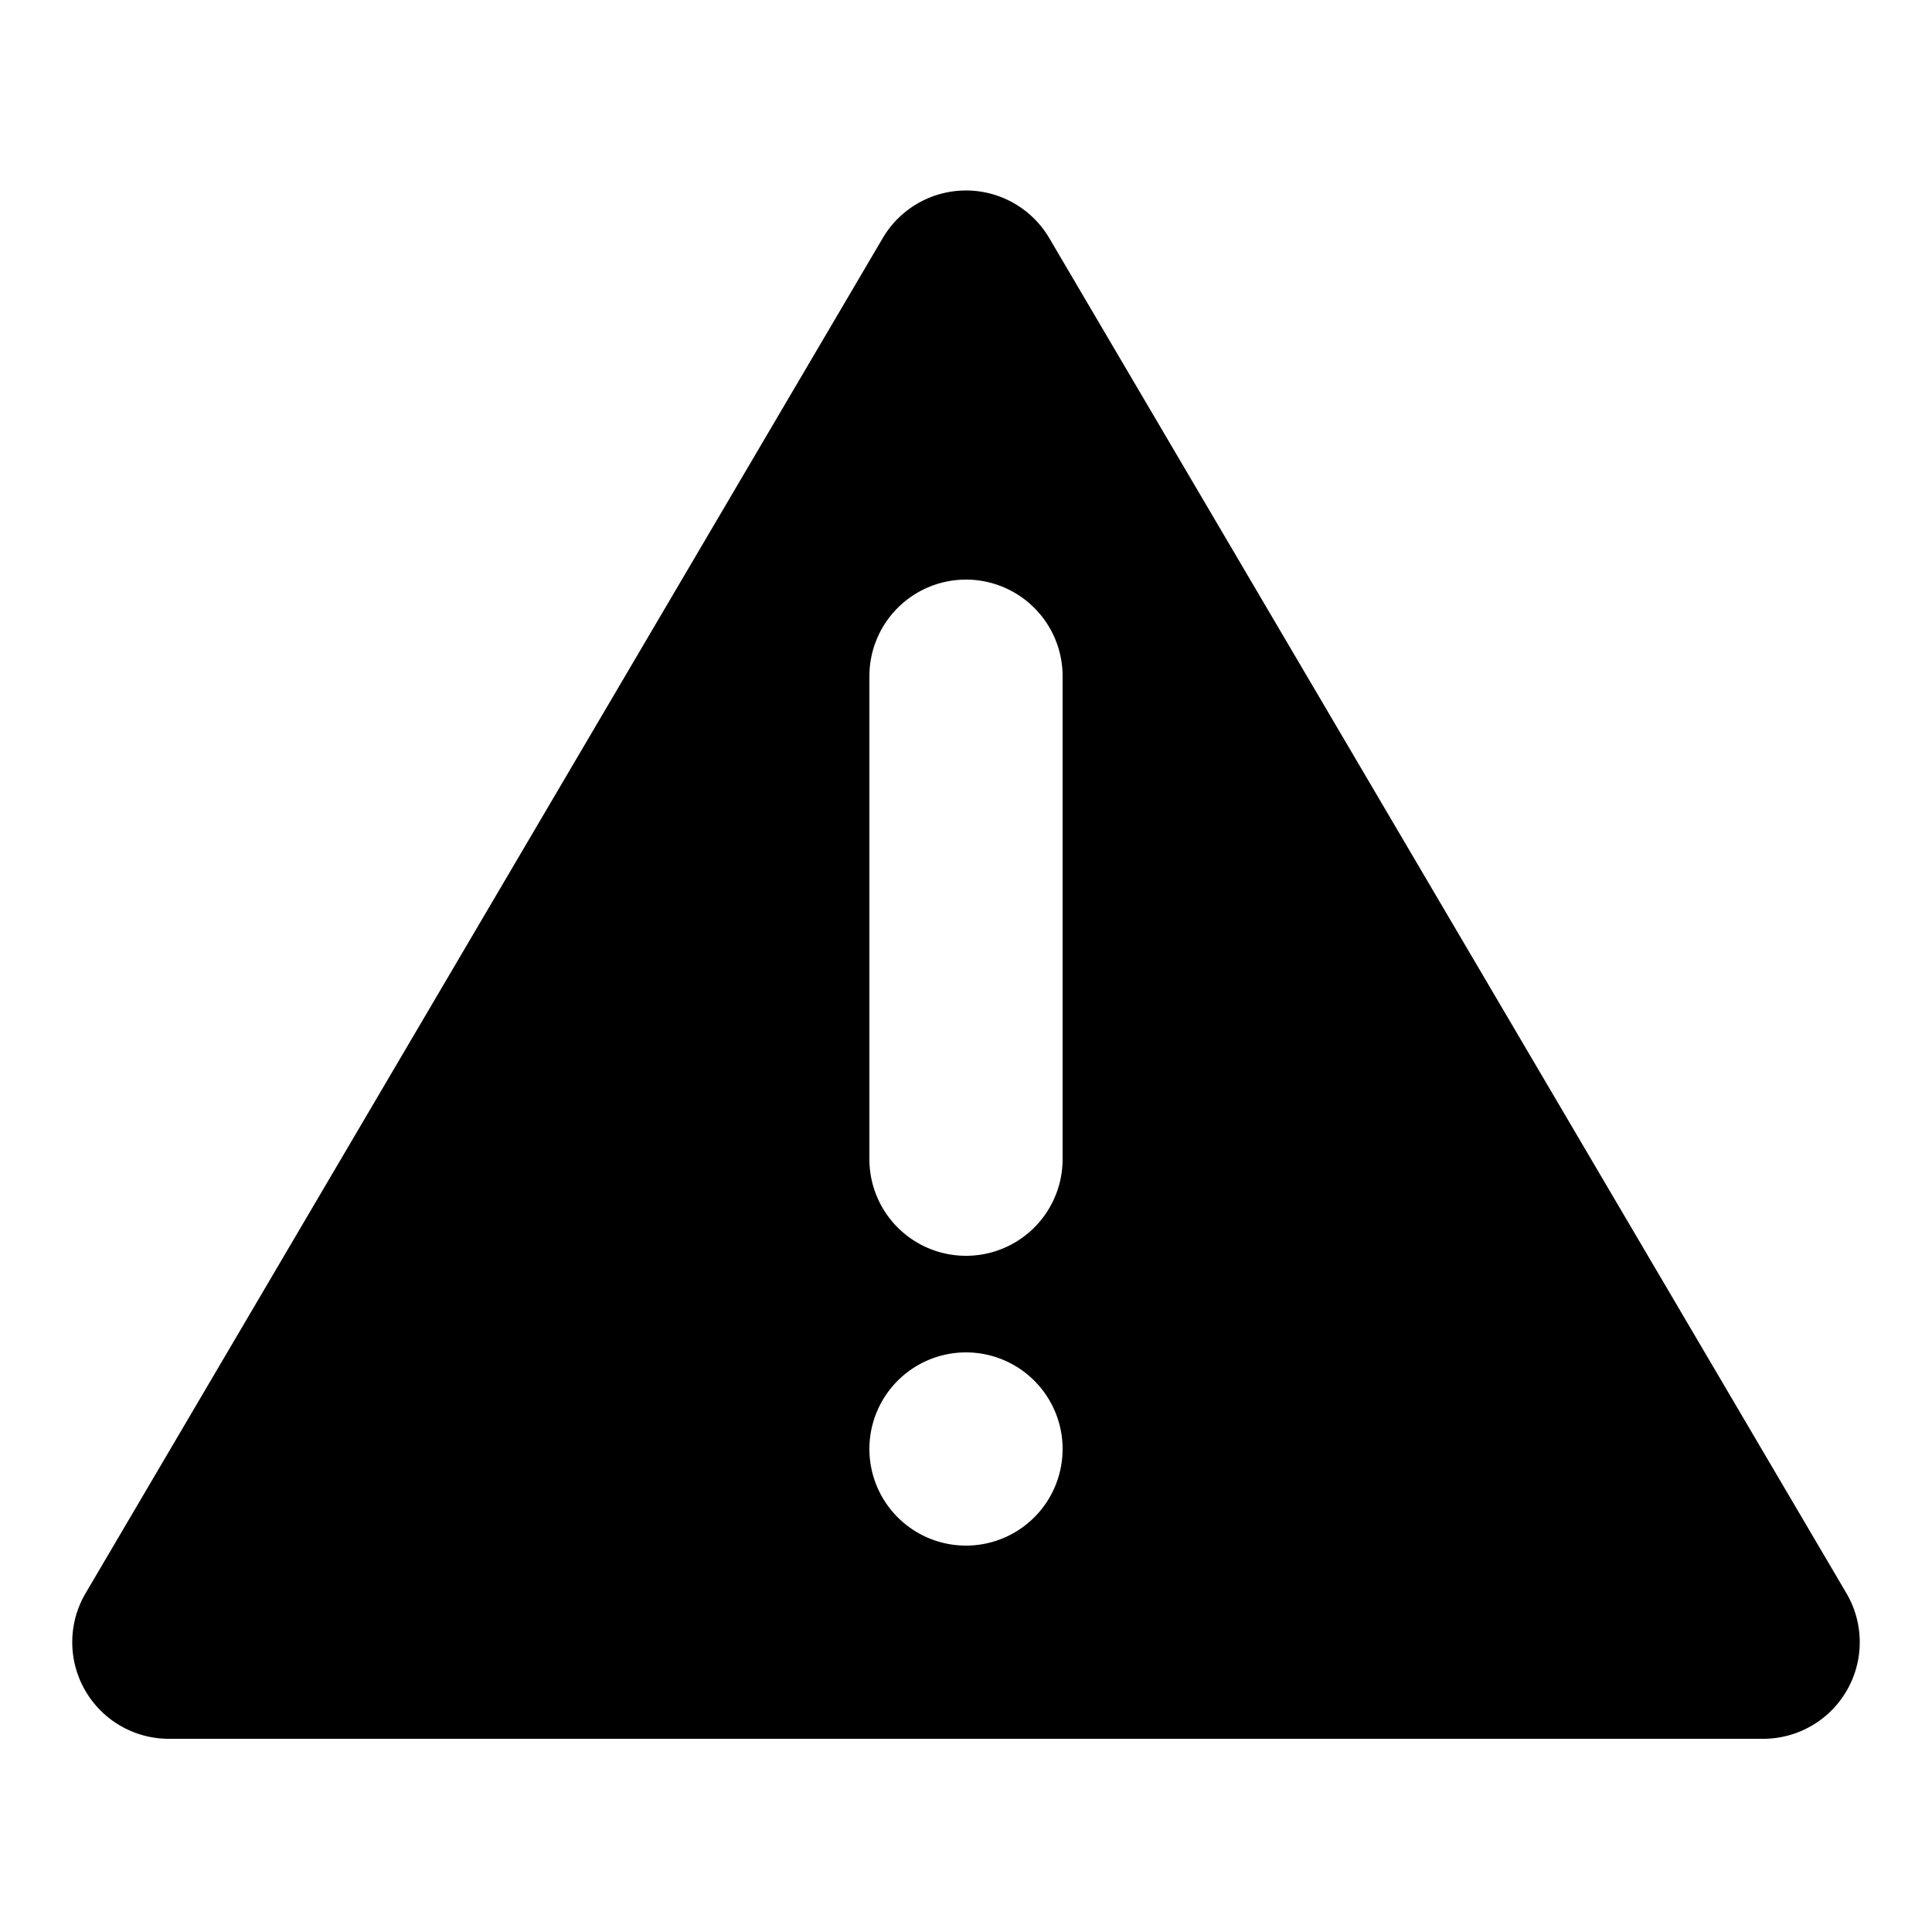 <?xml version="1.0" standalone="no"?><!DOCTYPE svg PUBLIC "-//W3C//DTD SVG 1.1//EN" "http://www.w3.org/Graphics/SVG/1.1/DTD/svg11.dtd"><svg t="1570692219907" class="icon" viewBox="0 0 1024 1024" version="1.1" xmlns="http://www.w3.org/2000/svg" p-id="5605" xmlns:xlink="http://www.w3.org/1999/xlink" width="128" height="128"><defs><style type="text/css"></style></defs><path d="M556.134 126.208l422.502 718.234A51.2 51.2 0 0 1 934.502 921.6H89.498a51.2 51.2 0 0 1-44.134-77.158L467.866 126.208a51.2 51.2 0 0 1 88.269 0zM512 307.2a51.2 51.2 0 0 0-51.2 51.2v256a51.2 51.2 0 0 0 102.4 0V358.4a51.2 51.2 0 0 0-51.2-51.2z m0 512a51.2 51.2 0 1 0 0-102.4 51.2 51.2 0 0 0 0 102.4z" p-id="5606"></path></svg>